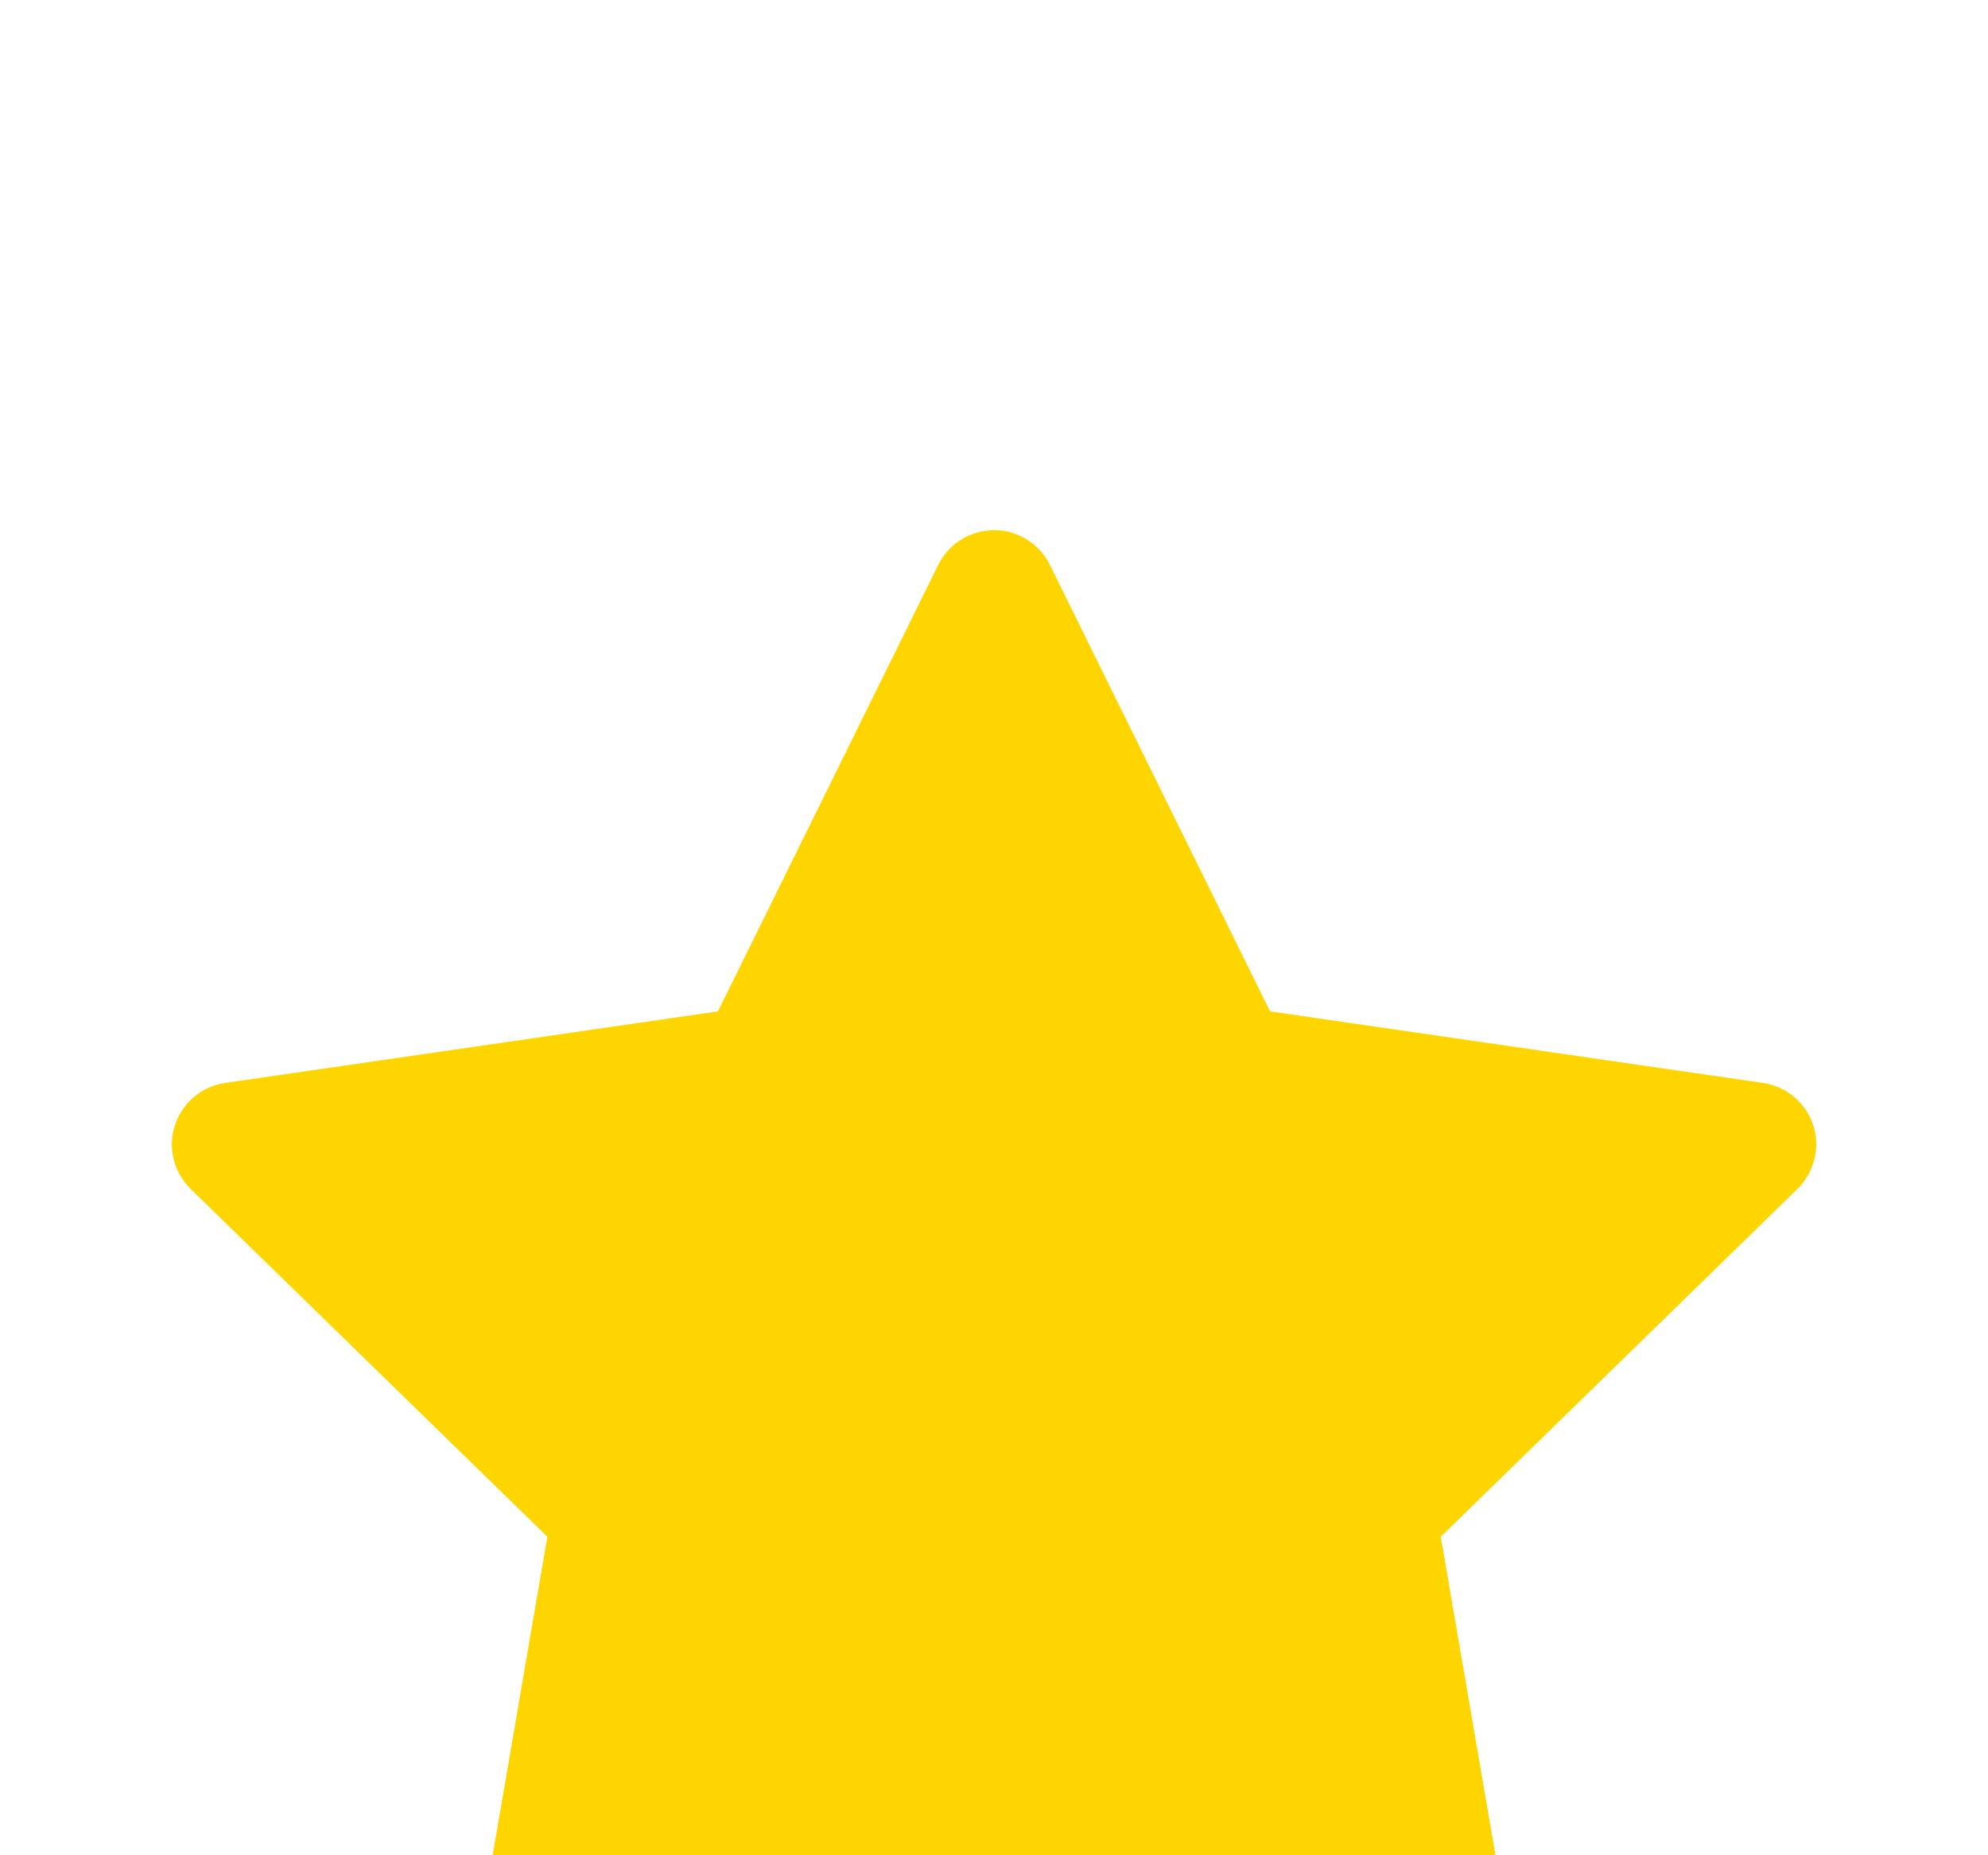 <svg width="15" height="14" viewBox="0 0 15 14" fill="none" xmlns="http://www.w3.org/2000/svg">
<g filter="url(#filter0_d_360_36)">
<path d="M13.302 4.172L9.583 3.632L7.921 0.261C7.875 0.169 7.8 0.094 7.708 0.049C7.477 -0.065 7.195 0.03 7.08 0.261L5.417 3.632L1.698 4.172C1.595 4.187 1.502 4.235 1.43 4.309C1.343 4.398 1.295 4.518 1.297 4.642C1.299 4.767 1.35 4.885 1.439 4.972L4.13 7.596L3.494 11.3C3.479 11.386 3.488 11.475 3.521 11.556C3.554 11.637 3.609 11.707 3.68 11.759C3.751 11.81 3.834 11.841 3.922 11.847C4.009 11.853 4.096 11.835 4.174 11.794L7.5 10.045L10.827 11.794C10.918 11.842 11.023 11.858 11.124 11.841C11.379 11.797 11.55 11.555 11.507 11.3L10.871 7.596L13.562 4.972C13.635 4.9 13.683 4.807 13.698 4.704C13.738 4.448 13.559 4.21 13.302 4.172Z" fill="#FFD500"/>
</g>
<defs>
<filter id="filter0_d_360_36" x="-2.703" y="0" width="20.406" height="19.848" filterUnits="userSpaceOnUse" color-interpolation-filters="sRGB">
<feFlood flood-opacity="0" result="BackgroundImageFix"/>
<feColorMatrix in="SourceAlpha" type="matrix" values="0 0 0 0 0 0 0 0 0 0 0 0 0 0 0 0 0 0 127 0" result="hardAlpha"/>
<feOffset dy="4"/>
<feGaussianBlur stdDeviation="2"/>
<feComposite in2="hardAlpha" operator="out"/>
<feColorMatrix type="matrix" values="0 0 0 0 0 0 0 0 0 0 0 0 0 0 0 0 0 0 0.25 0"/>
<feBlend mode="normal" in2="BackgroundImageFix" result="effect1_dropShadow_360_36"/>
<feBlend mode="normal" in="SourceGraphic" in2="effect1_dropShadow_360_36" result="shape"/>
</filter>
</defs>
</svg>
